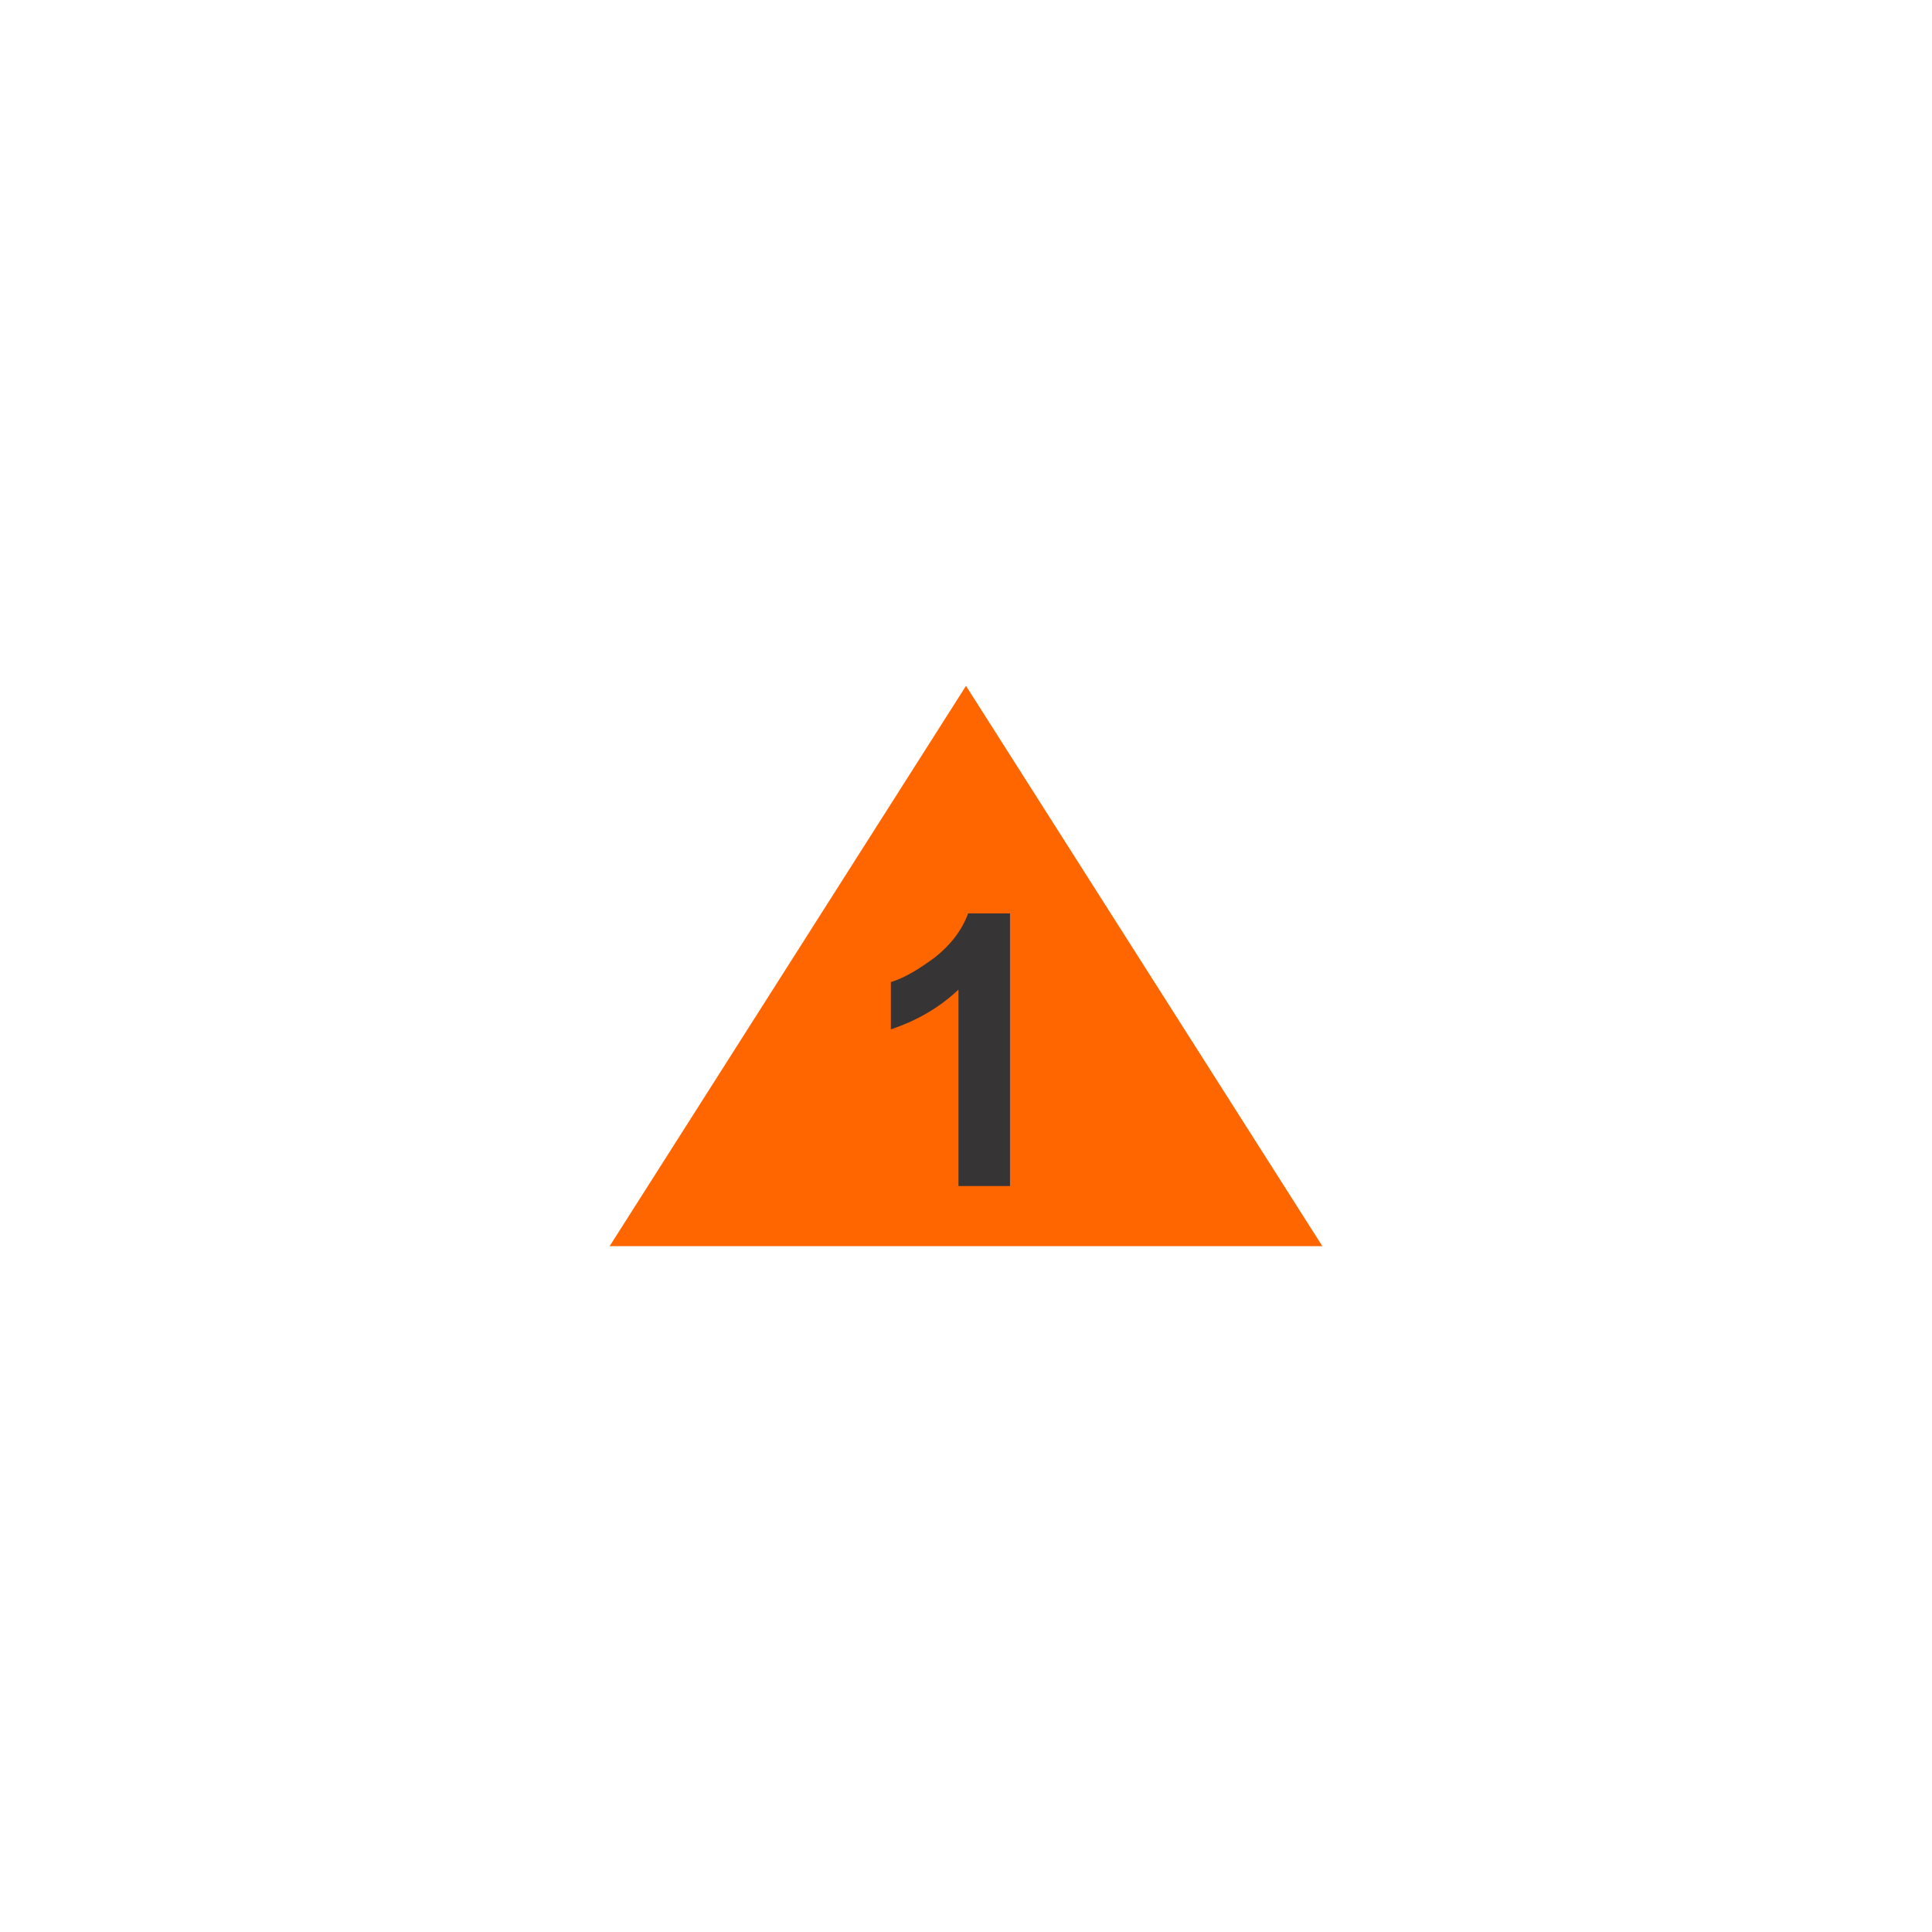 <svg xmlns="http://www.w3.org/2000/svg" xml:space="preserve" width="18mm" height="18mm" shape-rendering="geometricPrecision" text-rendering="geometricPrecision" image-rendering="optimizeQuality" fill-rule="evenodd" clip-rule="evenodd" viewBox="0 0 1800 1800">
    <path fill="none" d="M0 0h1800v1800H0z"/>
    <path fill="#F60" d="m568 1161 332-522 332 522z"/>
    <path fill="#373435" fill-rule="nonzero" d="M941 1105h-48V922c-18 17-39 29-63 37v-44c13-4 26-12 41-23 15-12 25-25 31-41h39v254z"/>
</svg>
